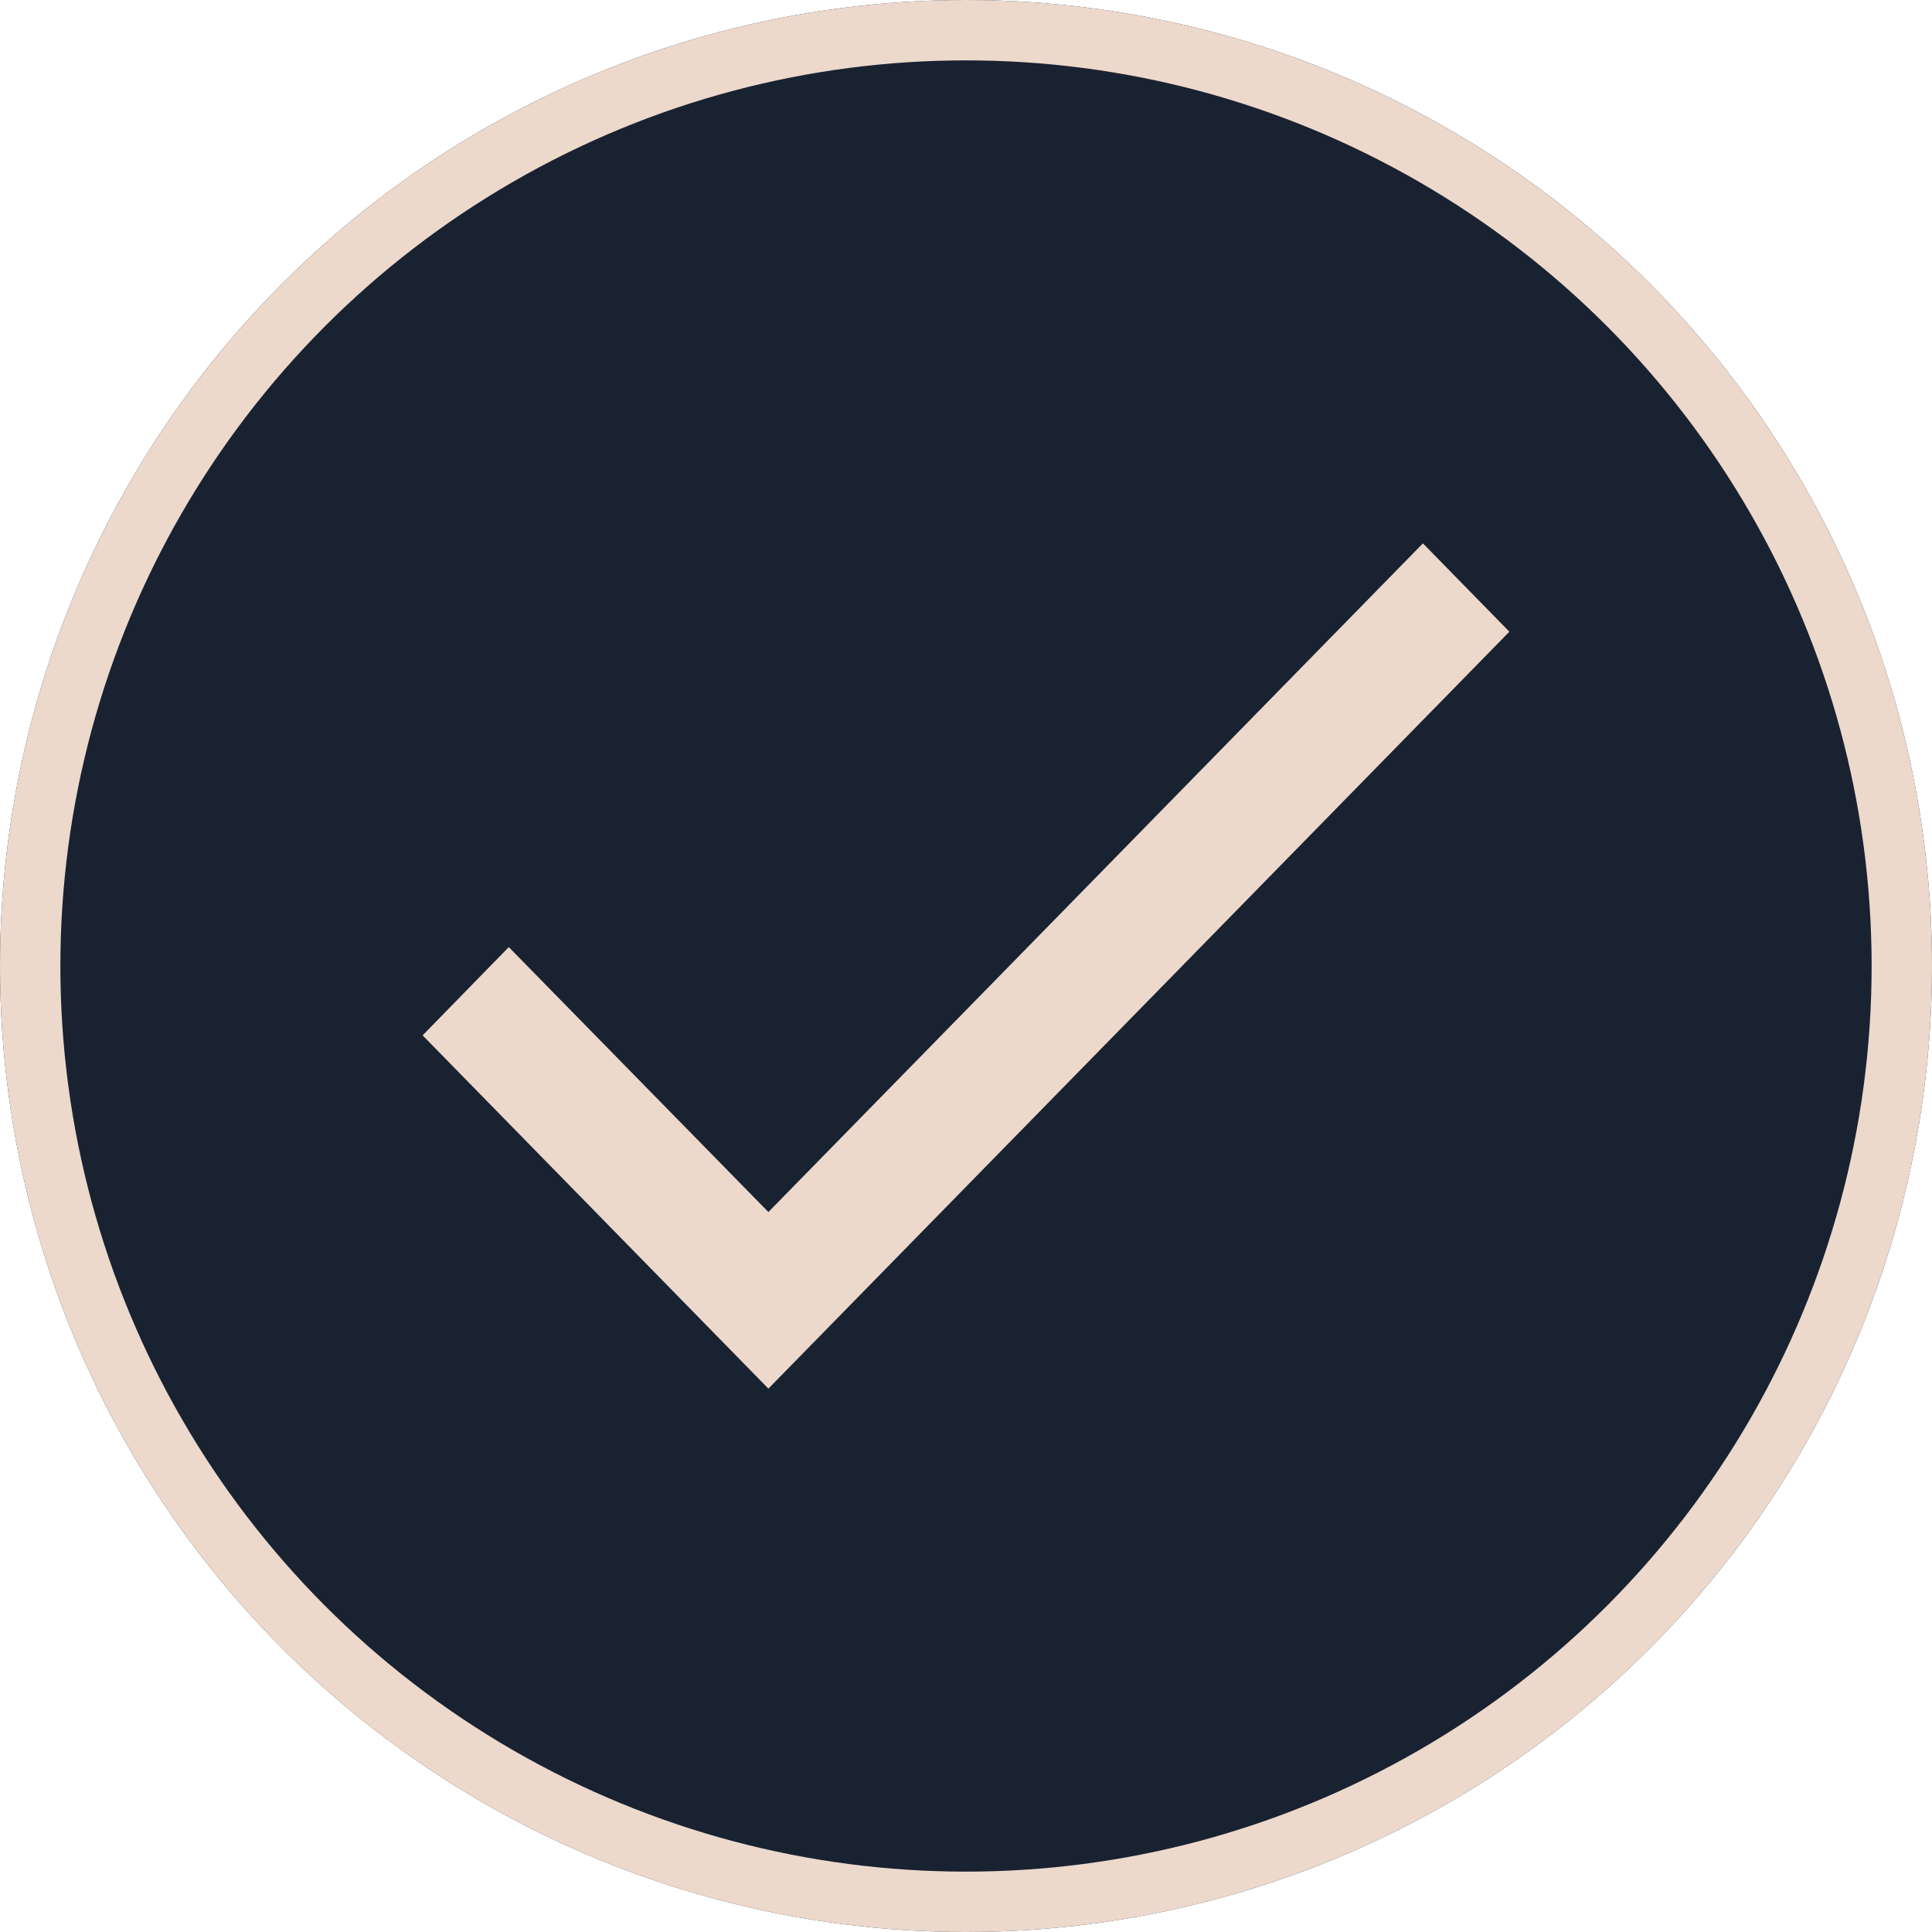 <svg id="icon-check" xmlns="http://www.w3.org/2000/svg" width="32" height="32" viewBox="0 0 32 32">
  <g id="outline" fill="#192231" stroke="#ecd9cc" stroke-width="1">
    <circle cx="16" cy="16" r="16" stroke="none"/>
    <circle cx="16" cy="16" r="15.5" fill="none"/>
  </g>
  <rect id="Boundary" width="24" height="24" transform="translate(4 4)" fill="none"/>
  <path id="_Color" data-name=" ↳Color" d="M5.727,11.075l-4.3-4.388L0,8.149,5.727,14,18,1.463,16.568,0Z" transform="translate(7 9)" fill="#ecd9cc"/>
</svg>
